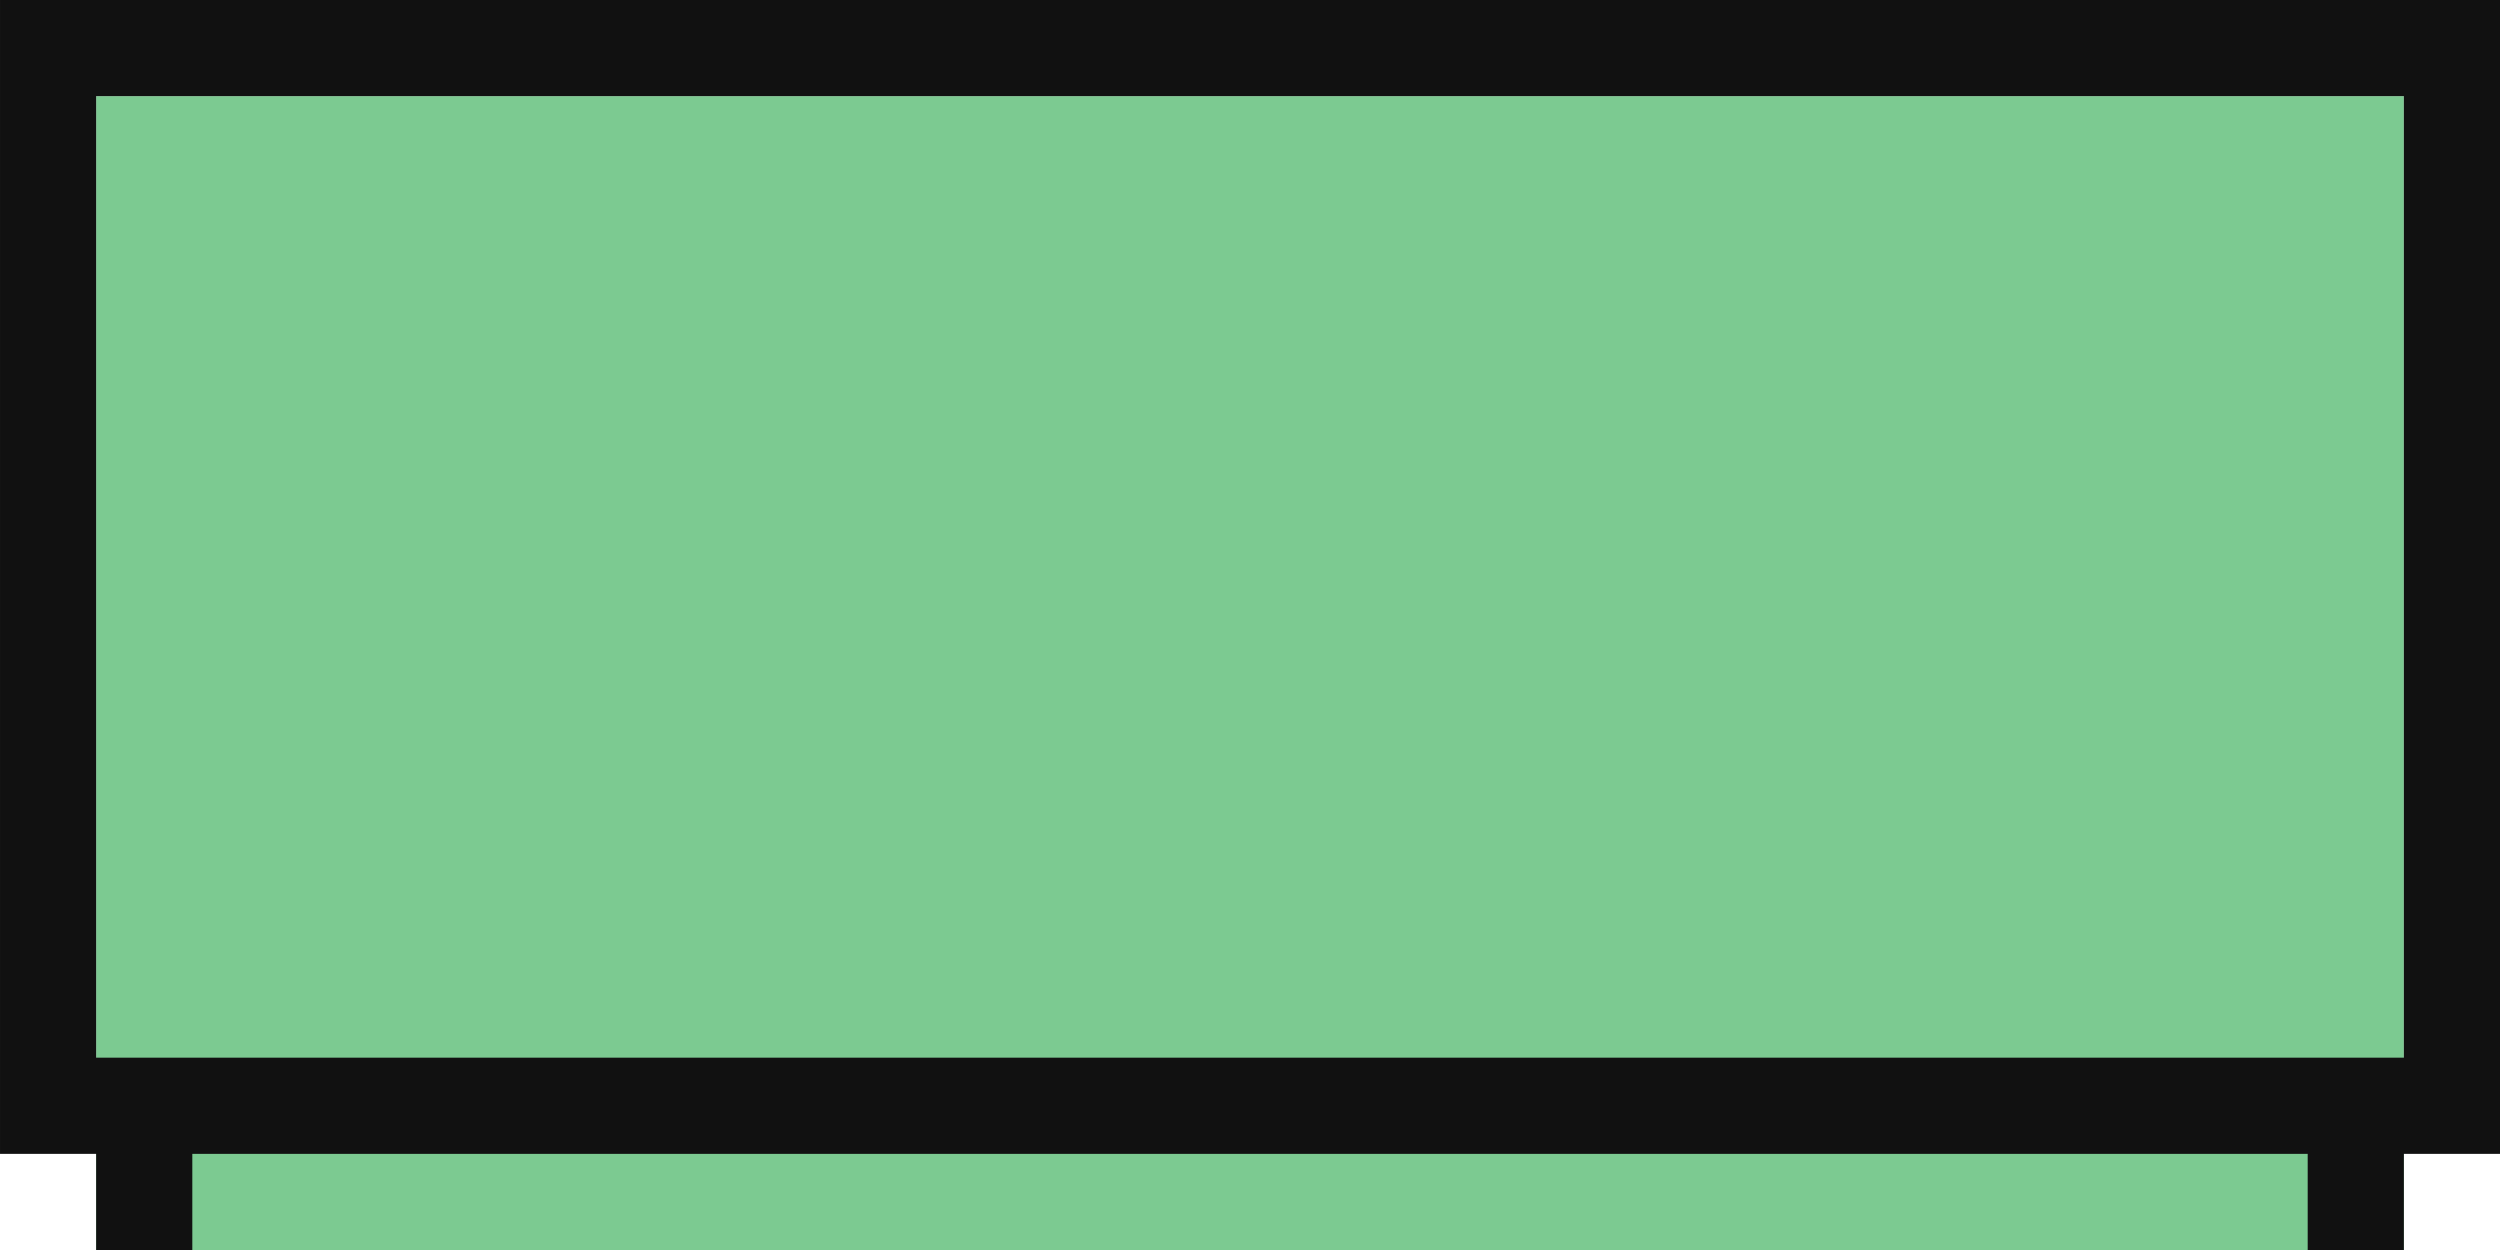 <svg fill="none" height="26" viewBox="0 0 52 26" width="52" xmlns="http://www.w3.org/2000/svg"><path d="m50 26v-24h-48v24z" fill="#7cca91"/><path clip-rule="evenodd" d="m50 26h-2v-2h-44v2h-2v-2h-2l0-24 52.0 0v24h-2zm0-4v-20h-48v20z" fill="#111" fill-rule="evenodd"/></svg>